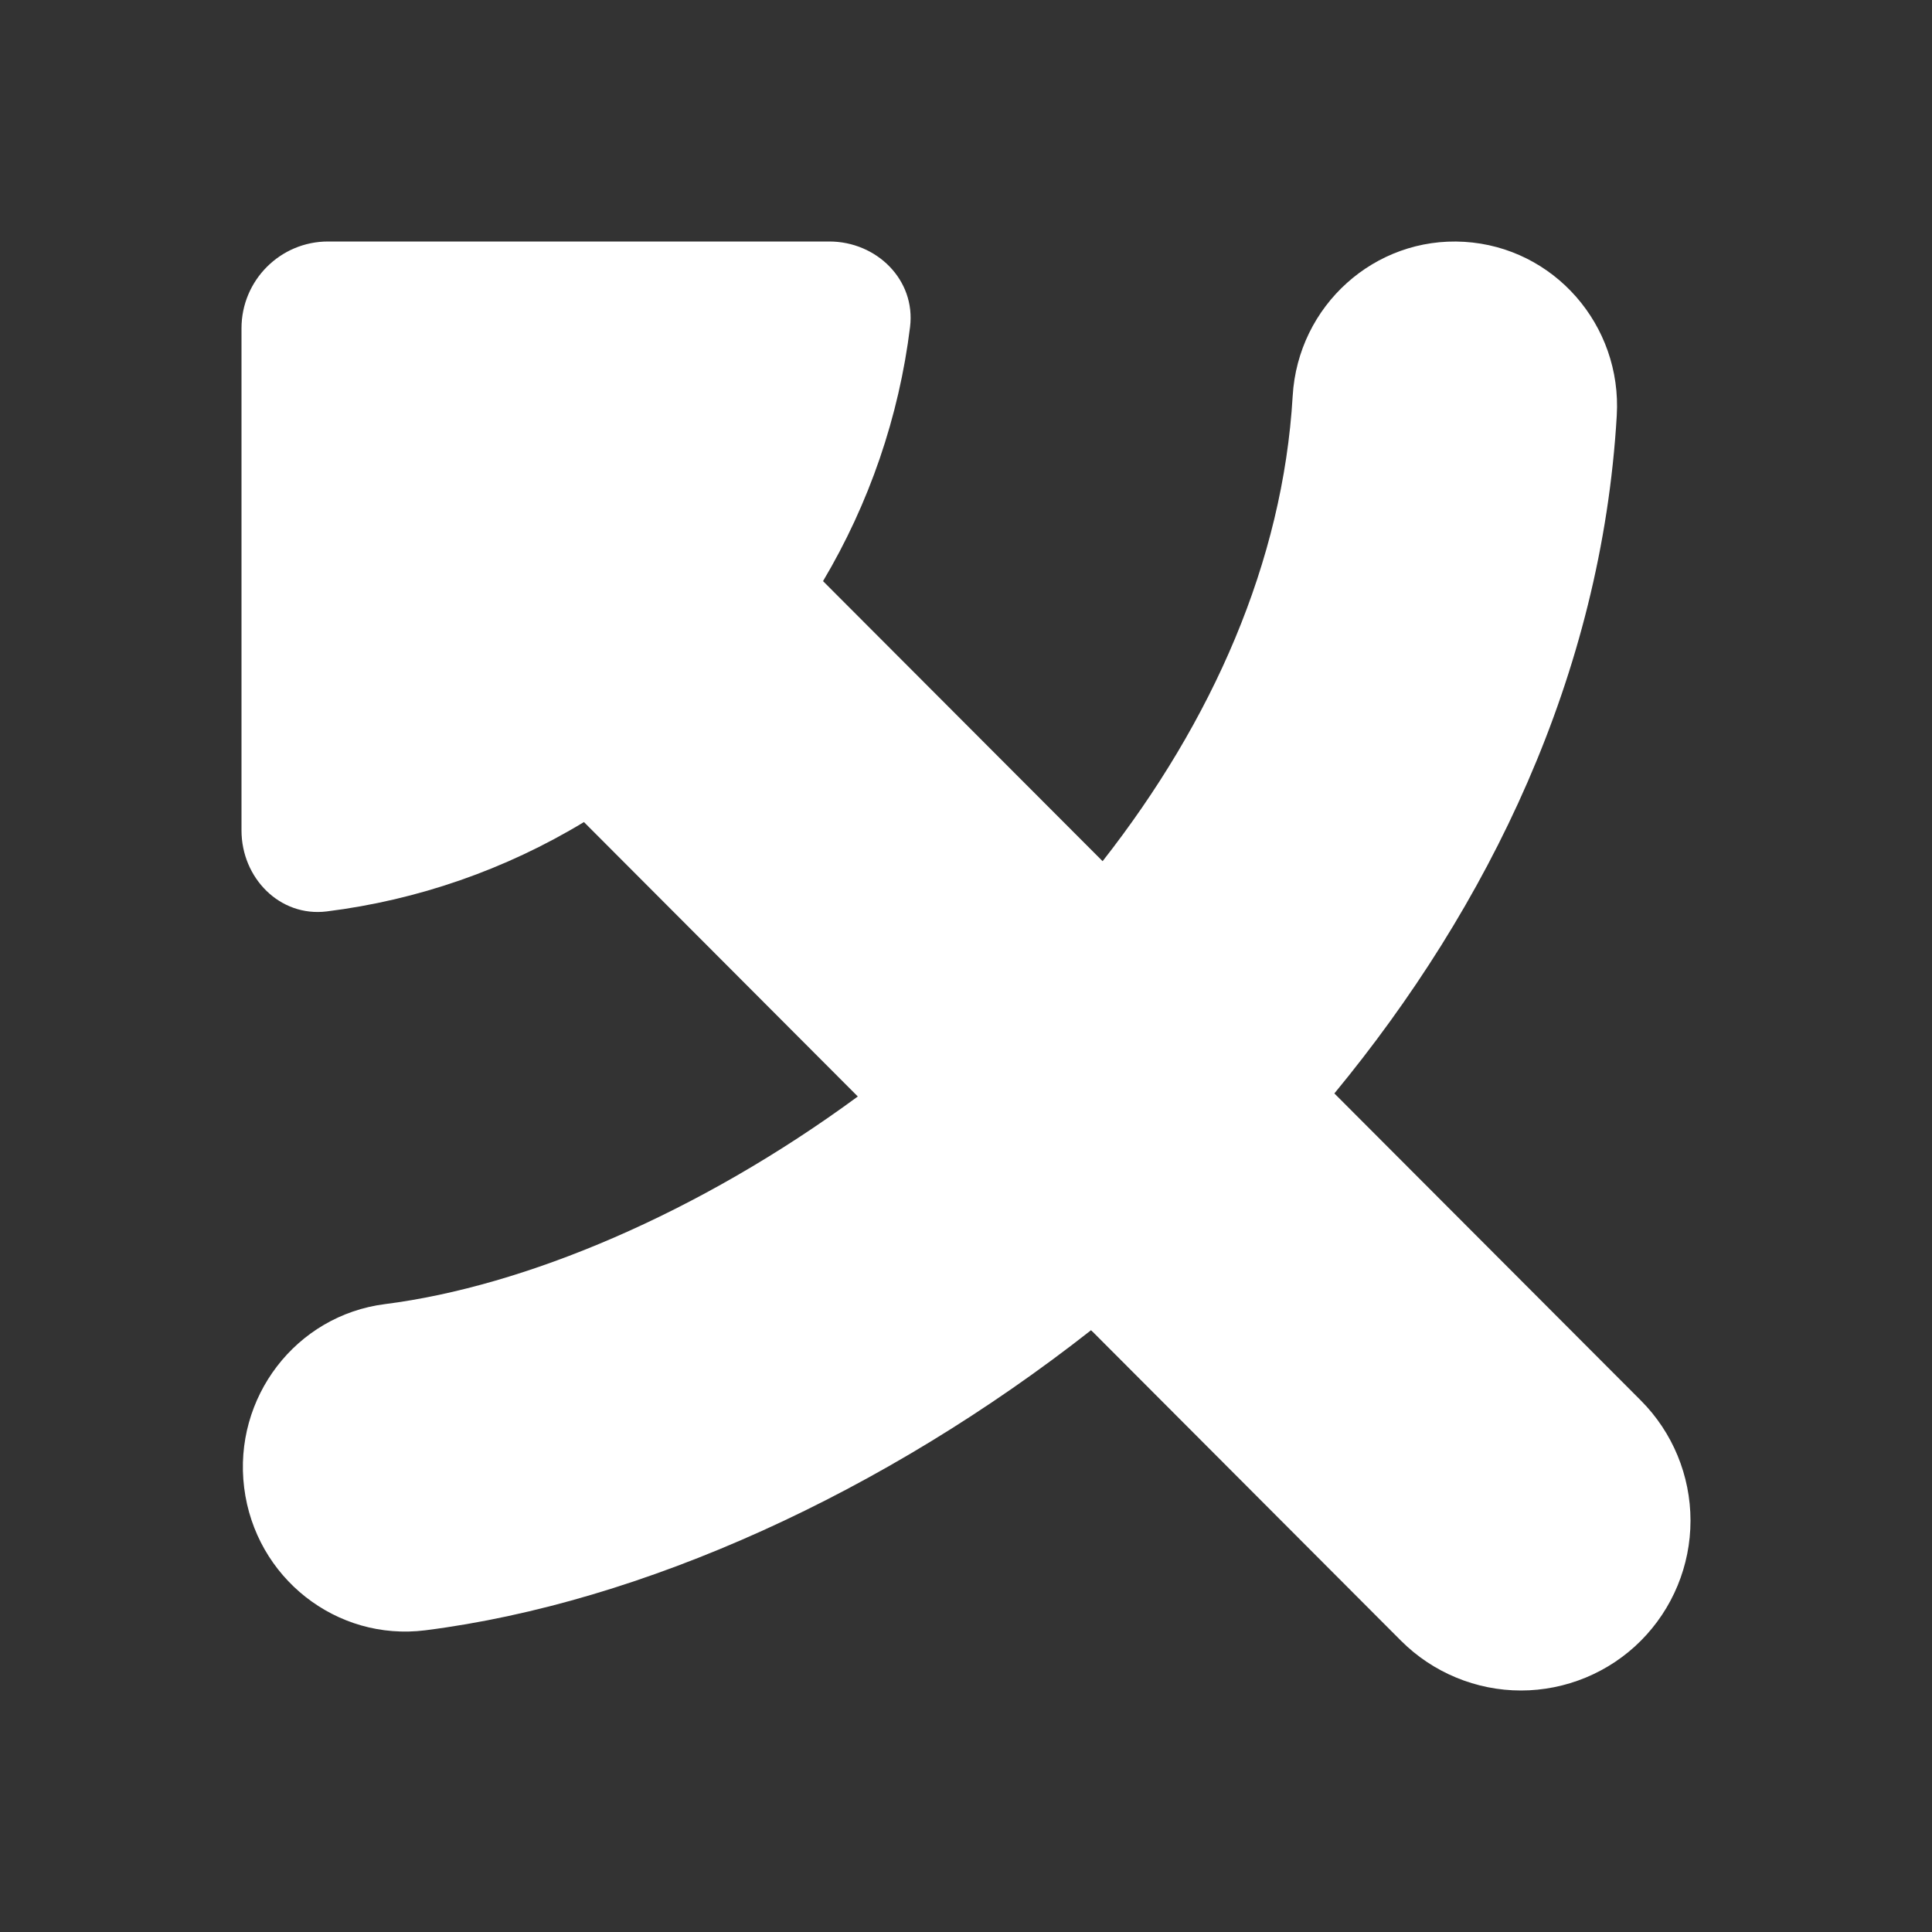 <svg width="24" height="24" viewBox="0 0 24 24" fill="none" xmlns="http://www.w3.org/2000/svg">
<rect x="0" y="0" width="24" height="24" fill="#333333" stroke="none"/>
<path fill-rule="evenodd" clip-rule="evenodd" d="M20.084 5.163C20.15 4.037 19.302 3.071 18.19 3.004C17.078 2.937 16.123 3.796 16.058 4.921C15.937 6.979 15.06 8.959 13.697 10.698L10.224 7.219C10.798 6.253 11.167 5.178 11.305 4.062C11.377 3.477 10.89 3 10.302 3H4.075C3.482 3 3 3.482 3 4.078V10.316C3 10.906 3.476 11.394 4.059 11.322C5.19 11.181 6.279 10.802 7.254 10.212L10.656 13.621C8.676 15.076 6.521 15.979 4.783 16.2C3.677 16.34 2.894 17.361 3.033 18.48C3.172 19.599 4.18 20.392 5.285 20.252C7.985 19.909 10.987 18.54 13.554 16.524L17.404 20.382C17.6 20.578 17.832 20.733 18.088 20.839C18.343 20.945 18.617 21 18.894 21C19.17 21 19.444 20.945 19.7 20.839C19.955 20.733 20.188 20.578 20.383 20.382C20.778 19.986 21 19.449 21 18.89C21 18.33 20.778 17.793 20.383 17.397L16.576 13.583C18.489 11.263 19.895 8.393 20.084 5.163Z" fill="white"/>
<path fill-rule="evenodd" clip-rule="evenodd" d="M11.487 13.043C11.228 13.258 10.964 13.464 10.697 13.659L13.577 16.544C13.972 16.236 14.358 15.912 14.73 15.574C15.382 14.984 15.993 14.349 16.558 13.675C15.916 13.094 15.075 12.51 13.734 12.51C12.75 12.51 12.022 12.753 11.487 13.043Z" fill="white"/>
</svg>

